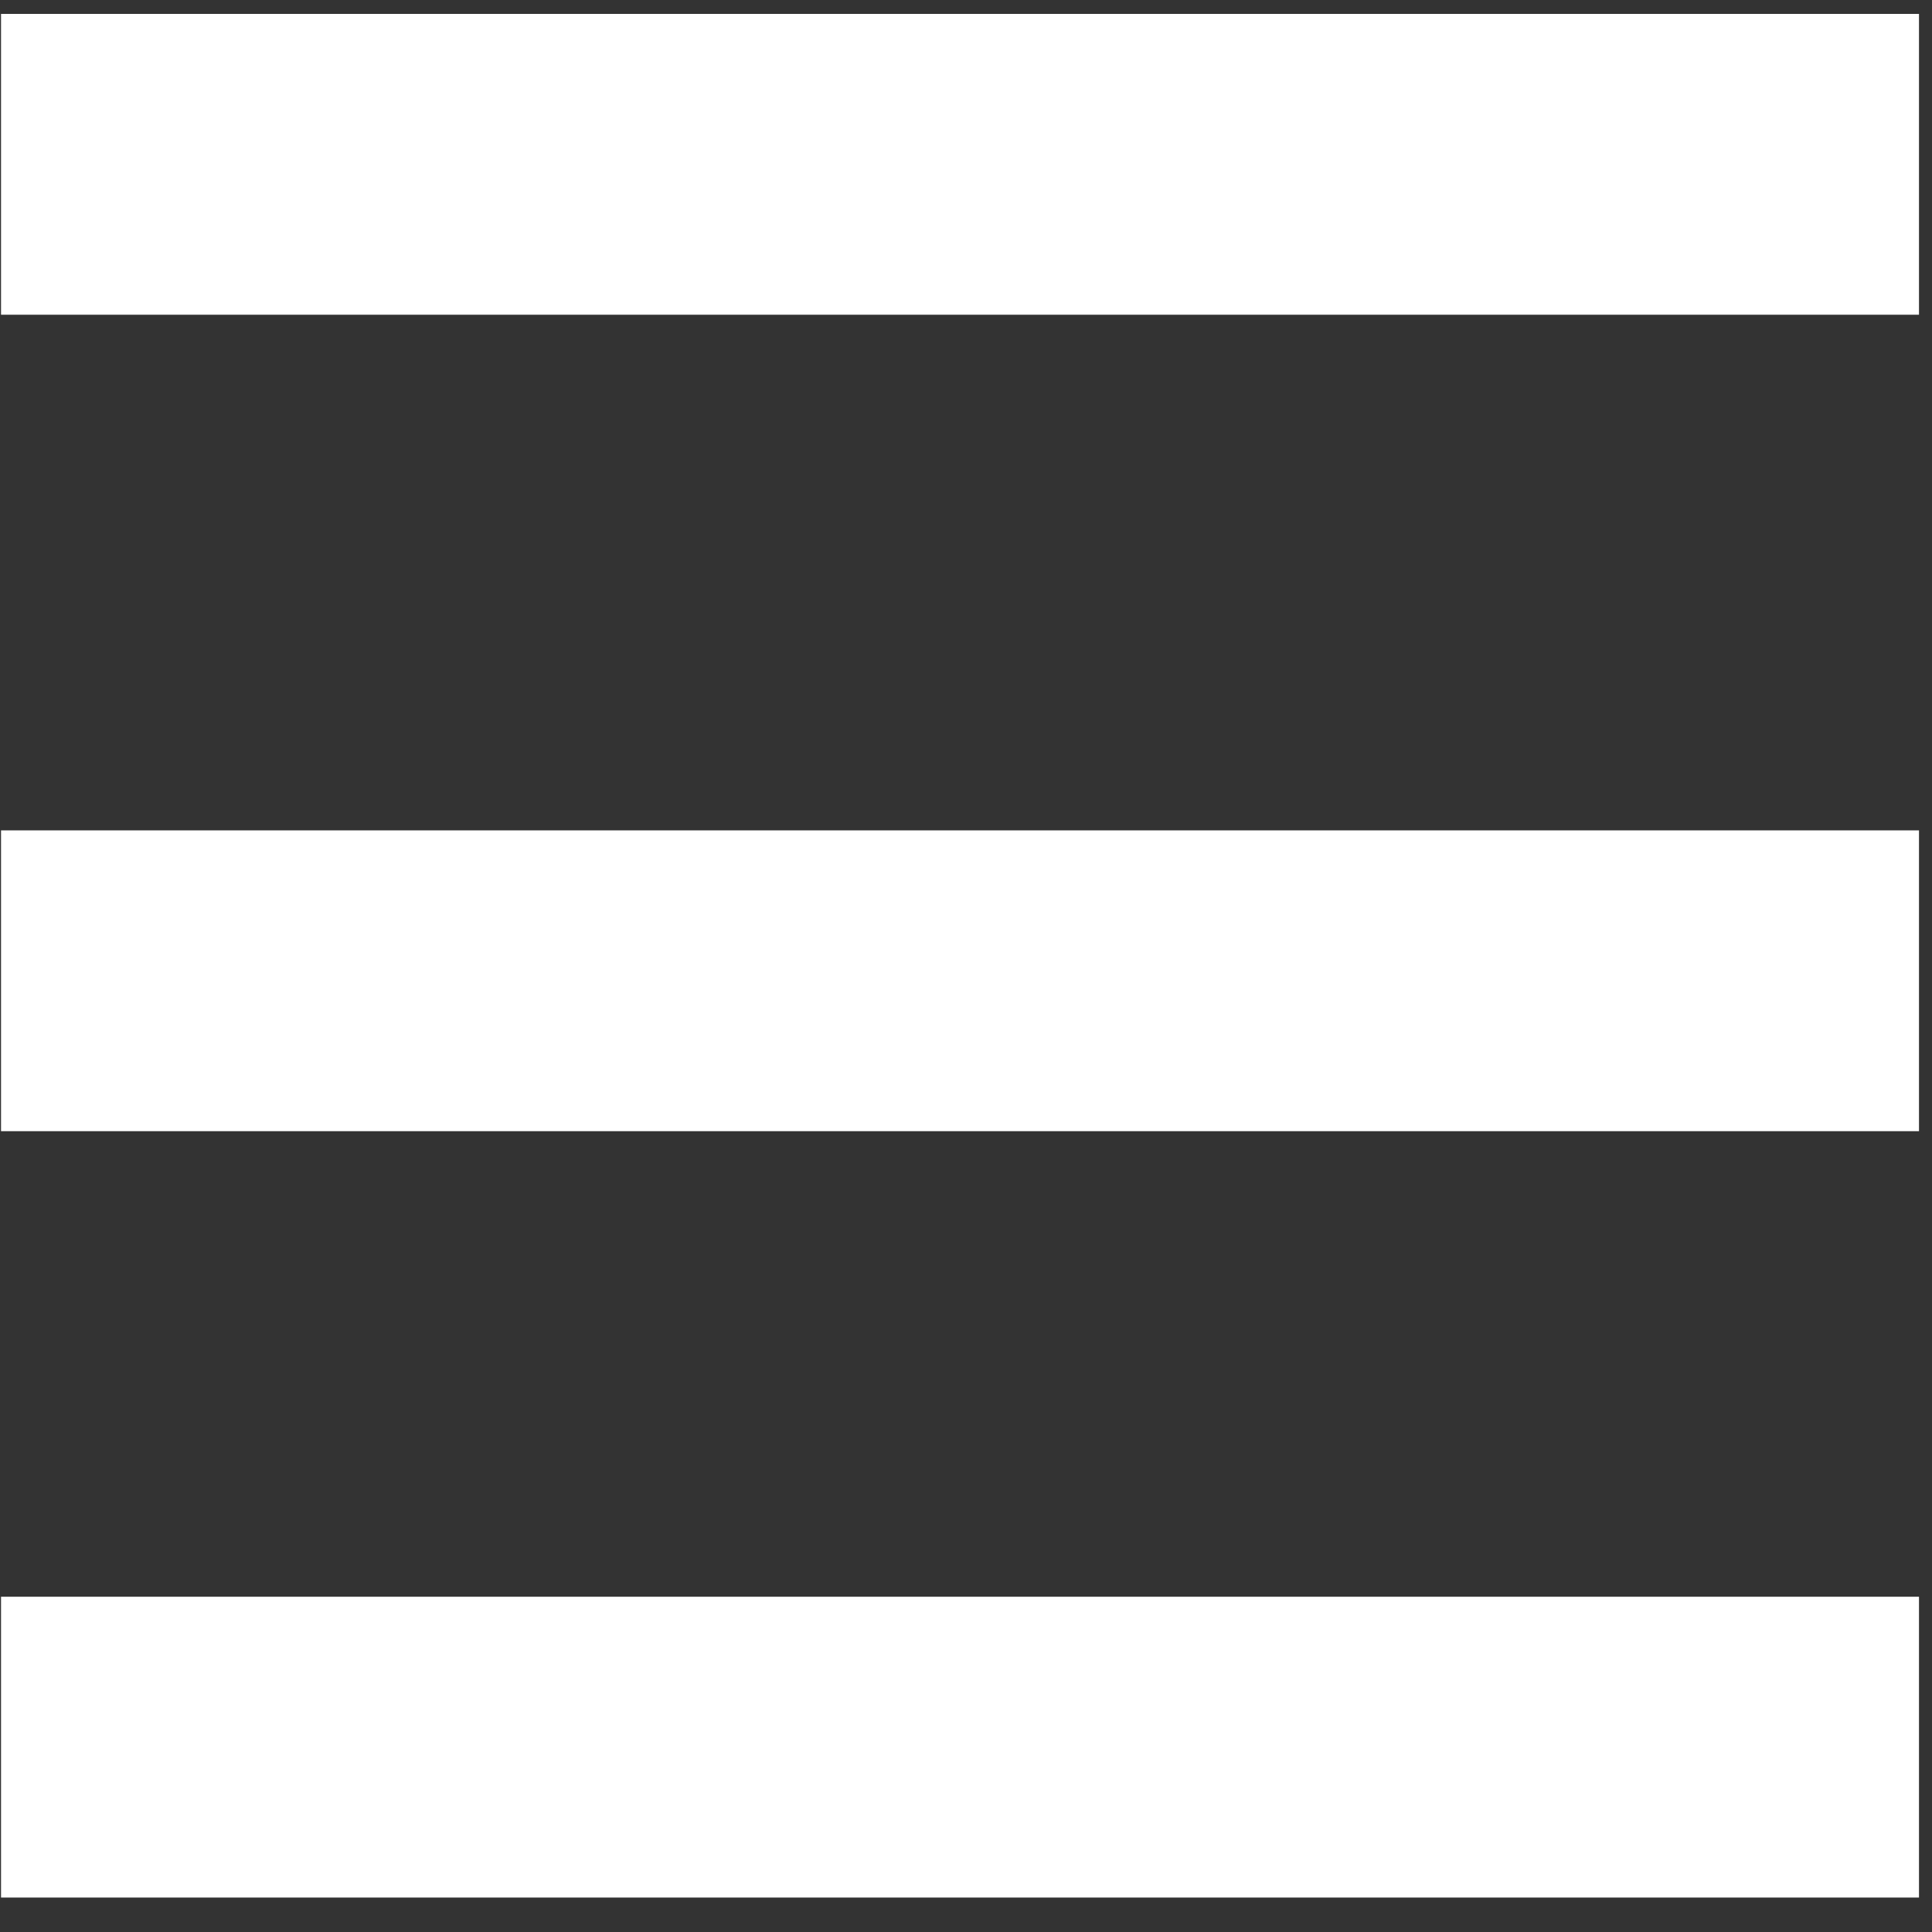 <?xml version="1.0" encoding="UTF-8"?>
<svg width="30px" height="30px" viewBox="0 0 30 30" version="1.1" xmlns="http://www.w3.org/2000/svg" xmlns:xlink="http://www.w3.org/1999/xlink">
    <rect x="0" y="0" width="30" height="30" fill="#333333" stroke="none"/>
    <title>hamburger_stack</title>
    <g id="Page-1" stroke="none" stroke-width="1" fill="none" fill-rule="evenodd">
        <g id="Desktop-HD" transform="translate(-823, -626)" fill="#FFFFFF" fill-rule="nonzero">
            <g id="hamburger_stack" transform="translate(823, 626)">
                <rect id="Rectangle" x="0.016" y="0.216" width="29.782" height="4.671"></rect>
                <rect id="Rectangle" x="0.016" y="24.794" width="29.782" height="4.671"></rect>
                <rect id="Rectangle" x="0.016" y="12.894" width="29.782" height="4.671"></rect>
            </g>
        </g>
    </g>
</svg>